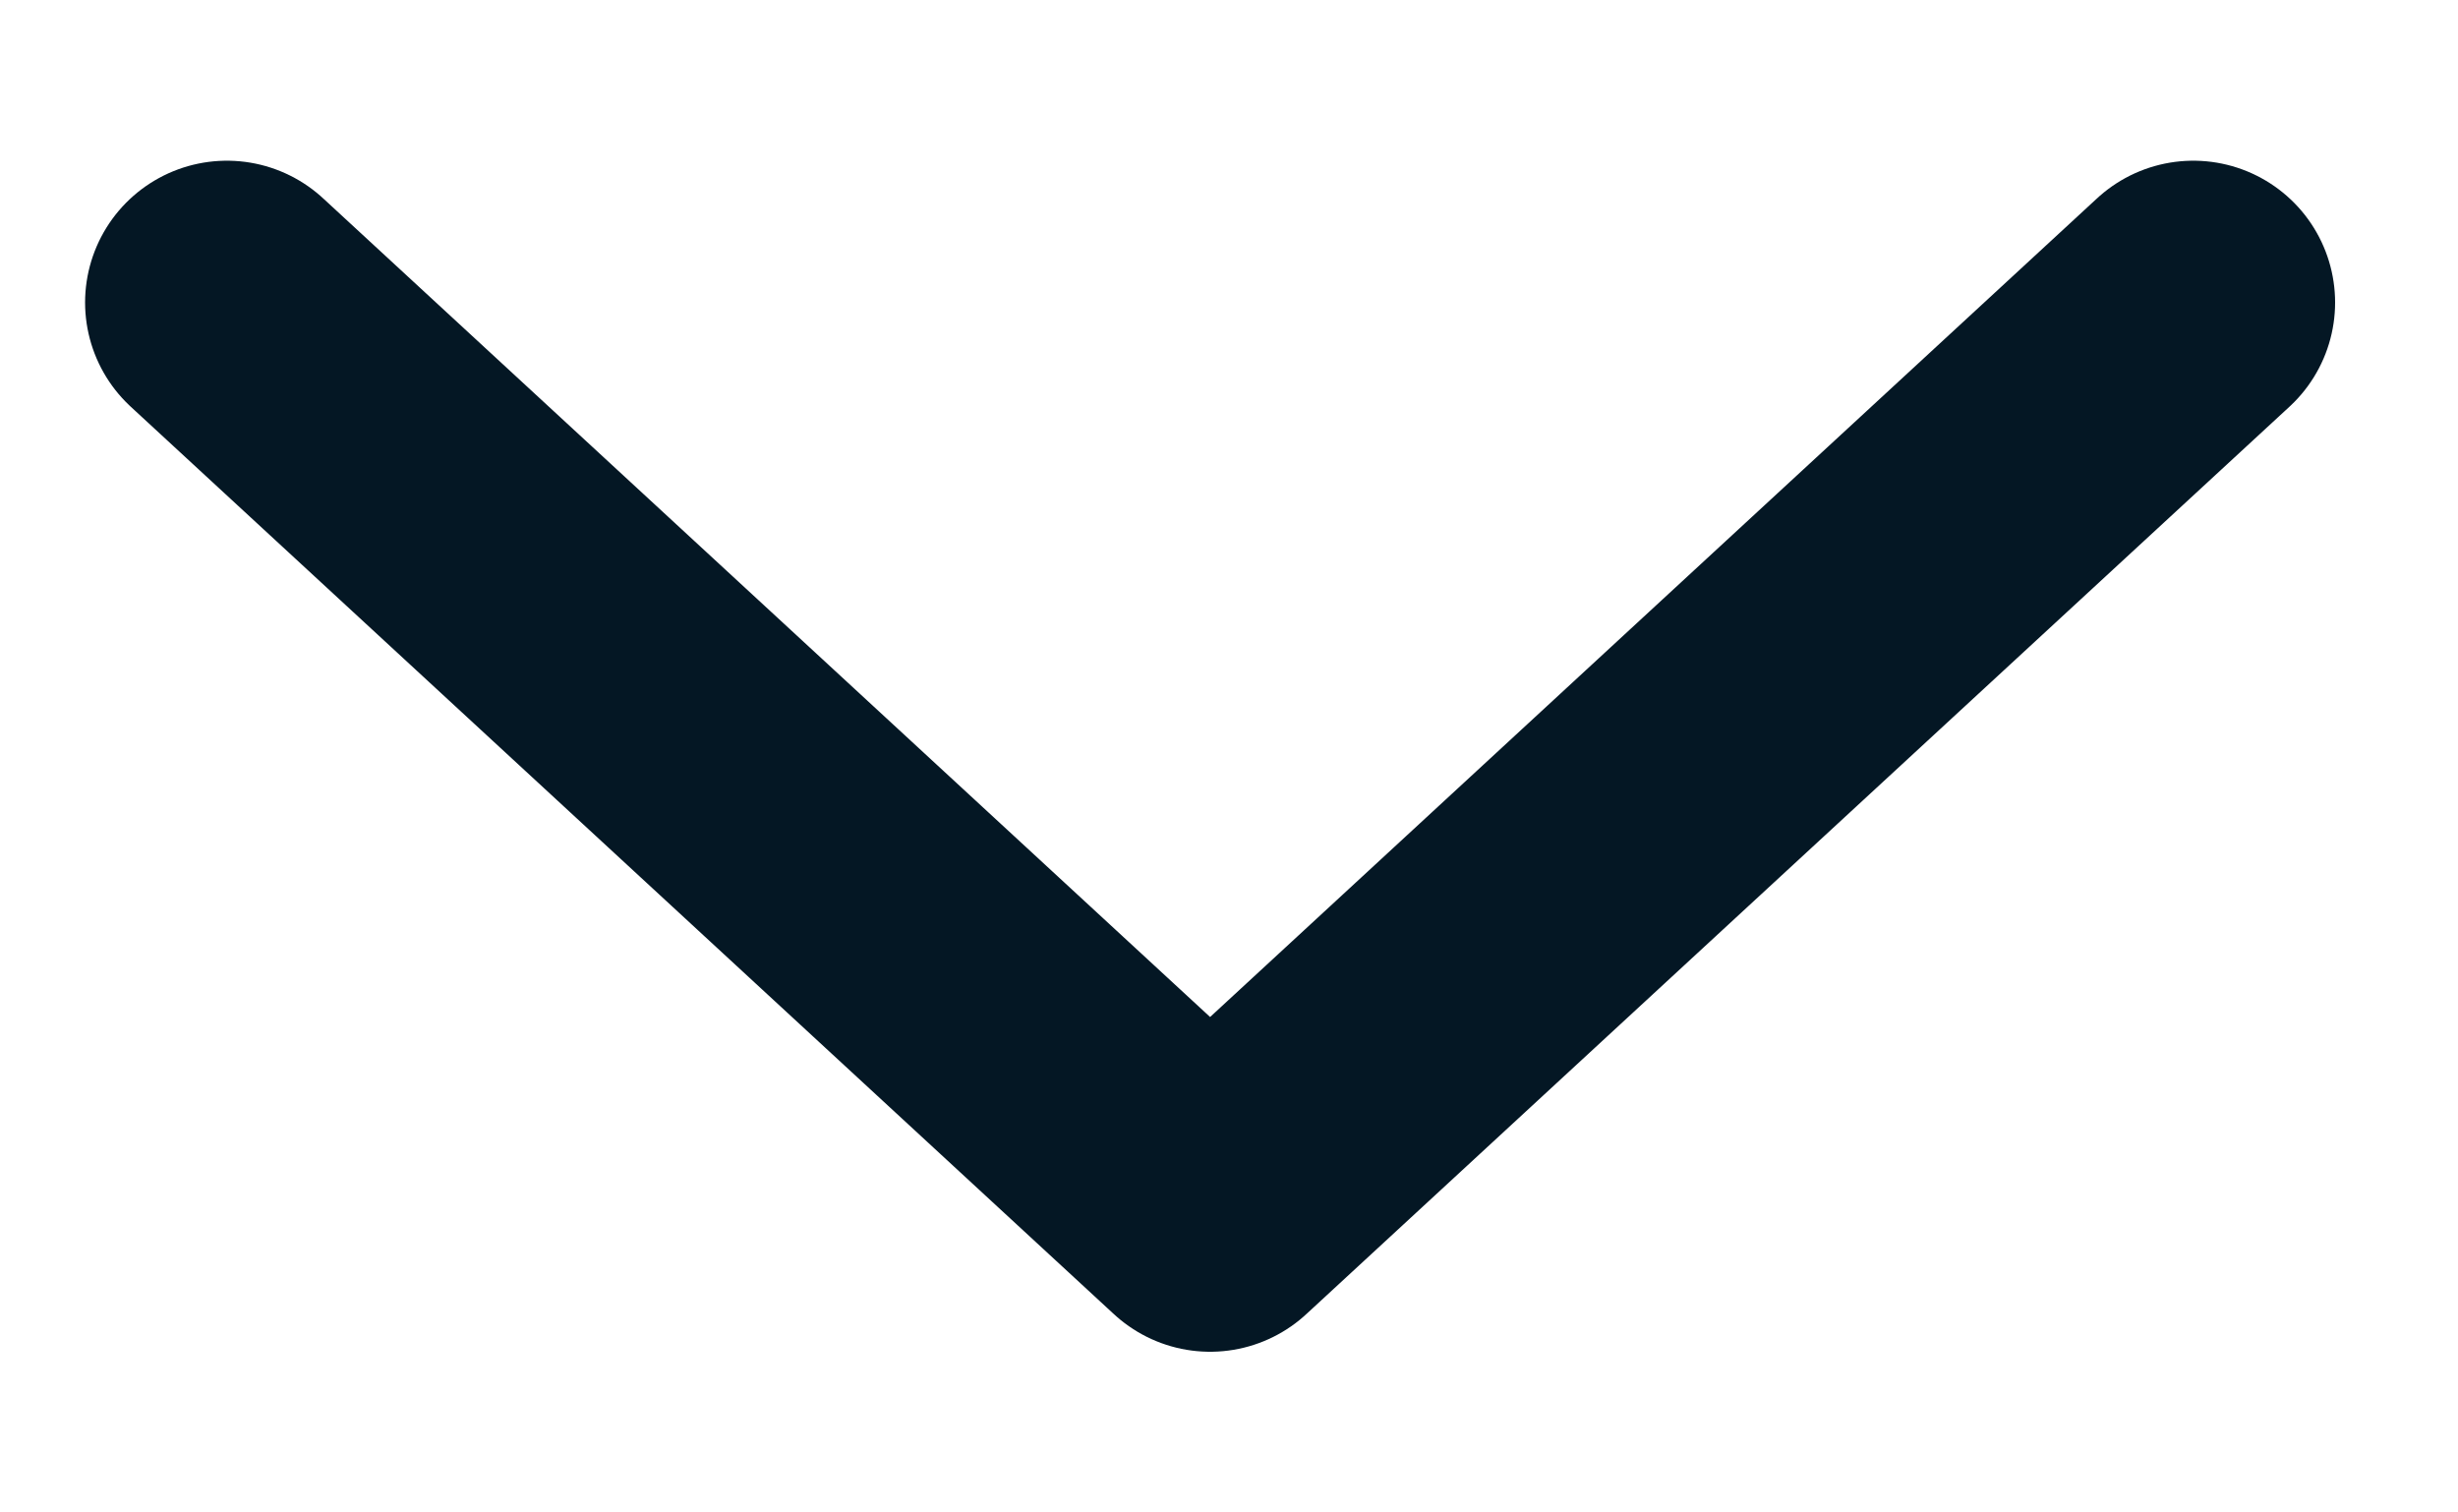 <svg width="13" height="8" viewBox="0 0 13 8" fill="none" xmlns="http://www.w3.org/2000/svg">
<path d="M1.2 1.6L6.4 6.4L11.6 1.6" stroke="#041724" stroke-width="1.5" stroke-linecap="round" stroke-linejoin="round"/>
</svg>
